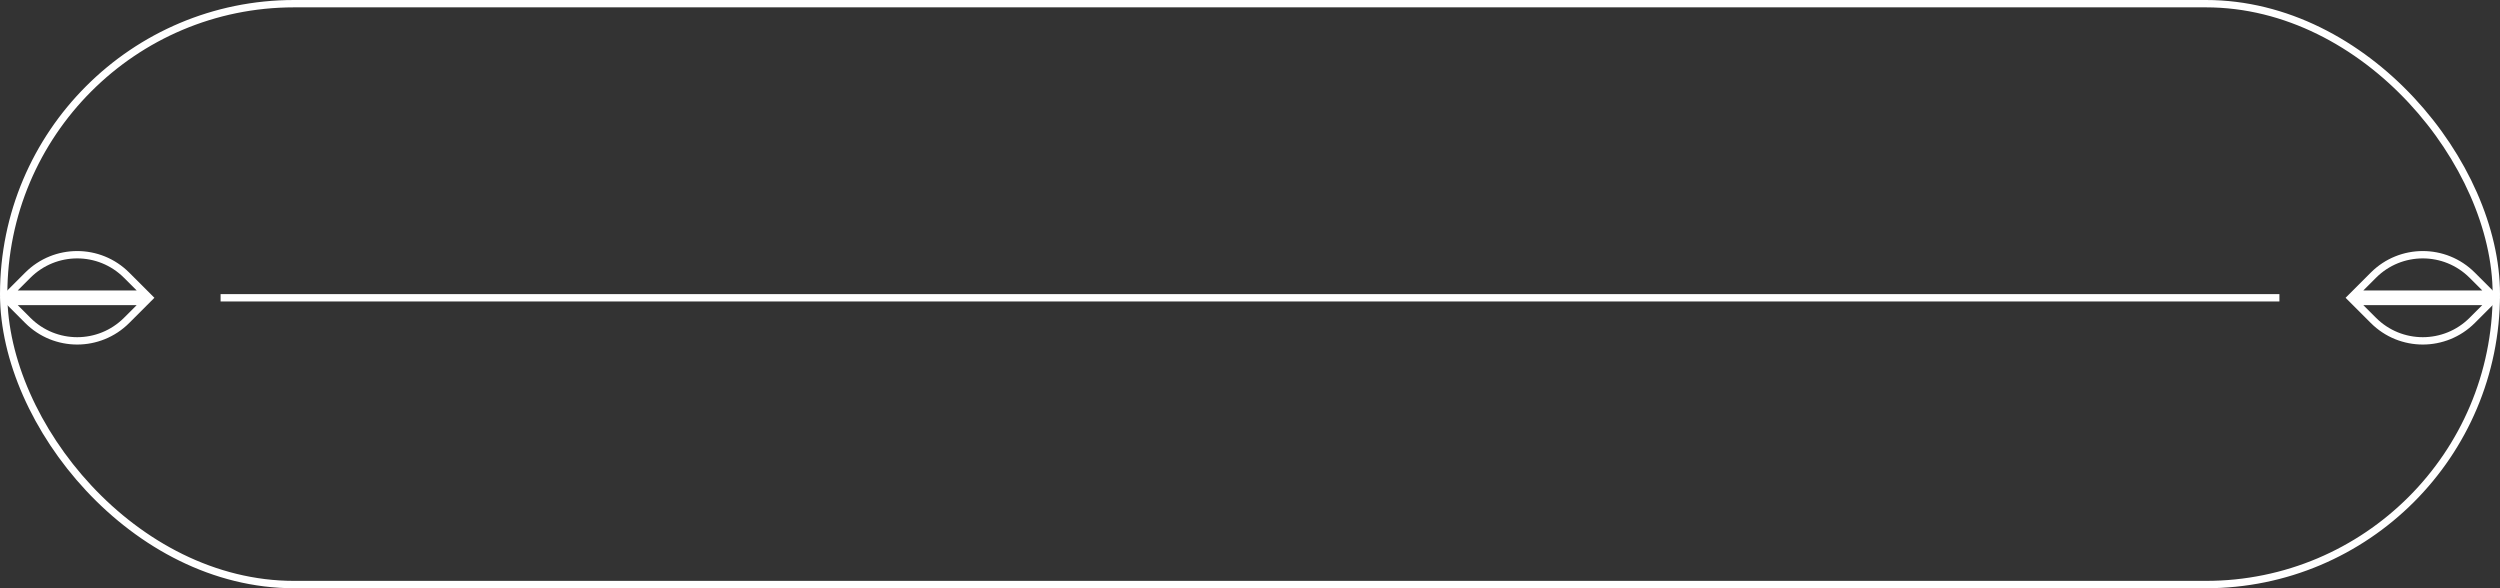 <svg width="340" height="80" viewBox="0 0 340 80" fill="none" xmlns="http://www.w3.org/2000/svg">
<rect x="0" y="0" width="340" height="80" fill="#333333" stroke="none"/>
<rect x="0.5" y="0.5" width="339" height="79" rx="39.5" stroke="white"/>
<rect x="30" y="40" width="280" height="1" fill="white"/>
<path d="M17.218 37.425L19.793 40H1.207L3.782 37.425C7.492 33.715 13.508 33.715 17.218 37.425ZM3.782 43.575L1.207 41H19.793L17.218 43.575C13.508 47.285 7.492 47.285 3.782 43.575Z" stroke="white"/>
<path d="M336.218 37.425L338.793 40H320.207L322.782 37.425C326.492 33.715 332.508 33.715 336.218 37.425ZM322.782 43.575L320.207 41H338.793L336.218 43.575C332.508 47.285 326.492 47.285 322.782 43.575Z" stroke="white"/>
</svg>
